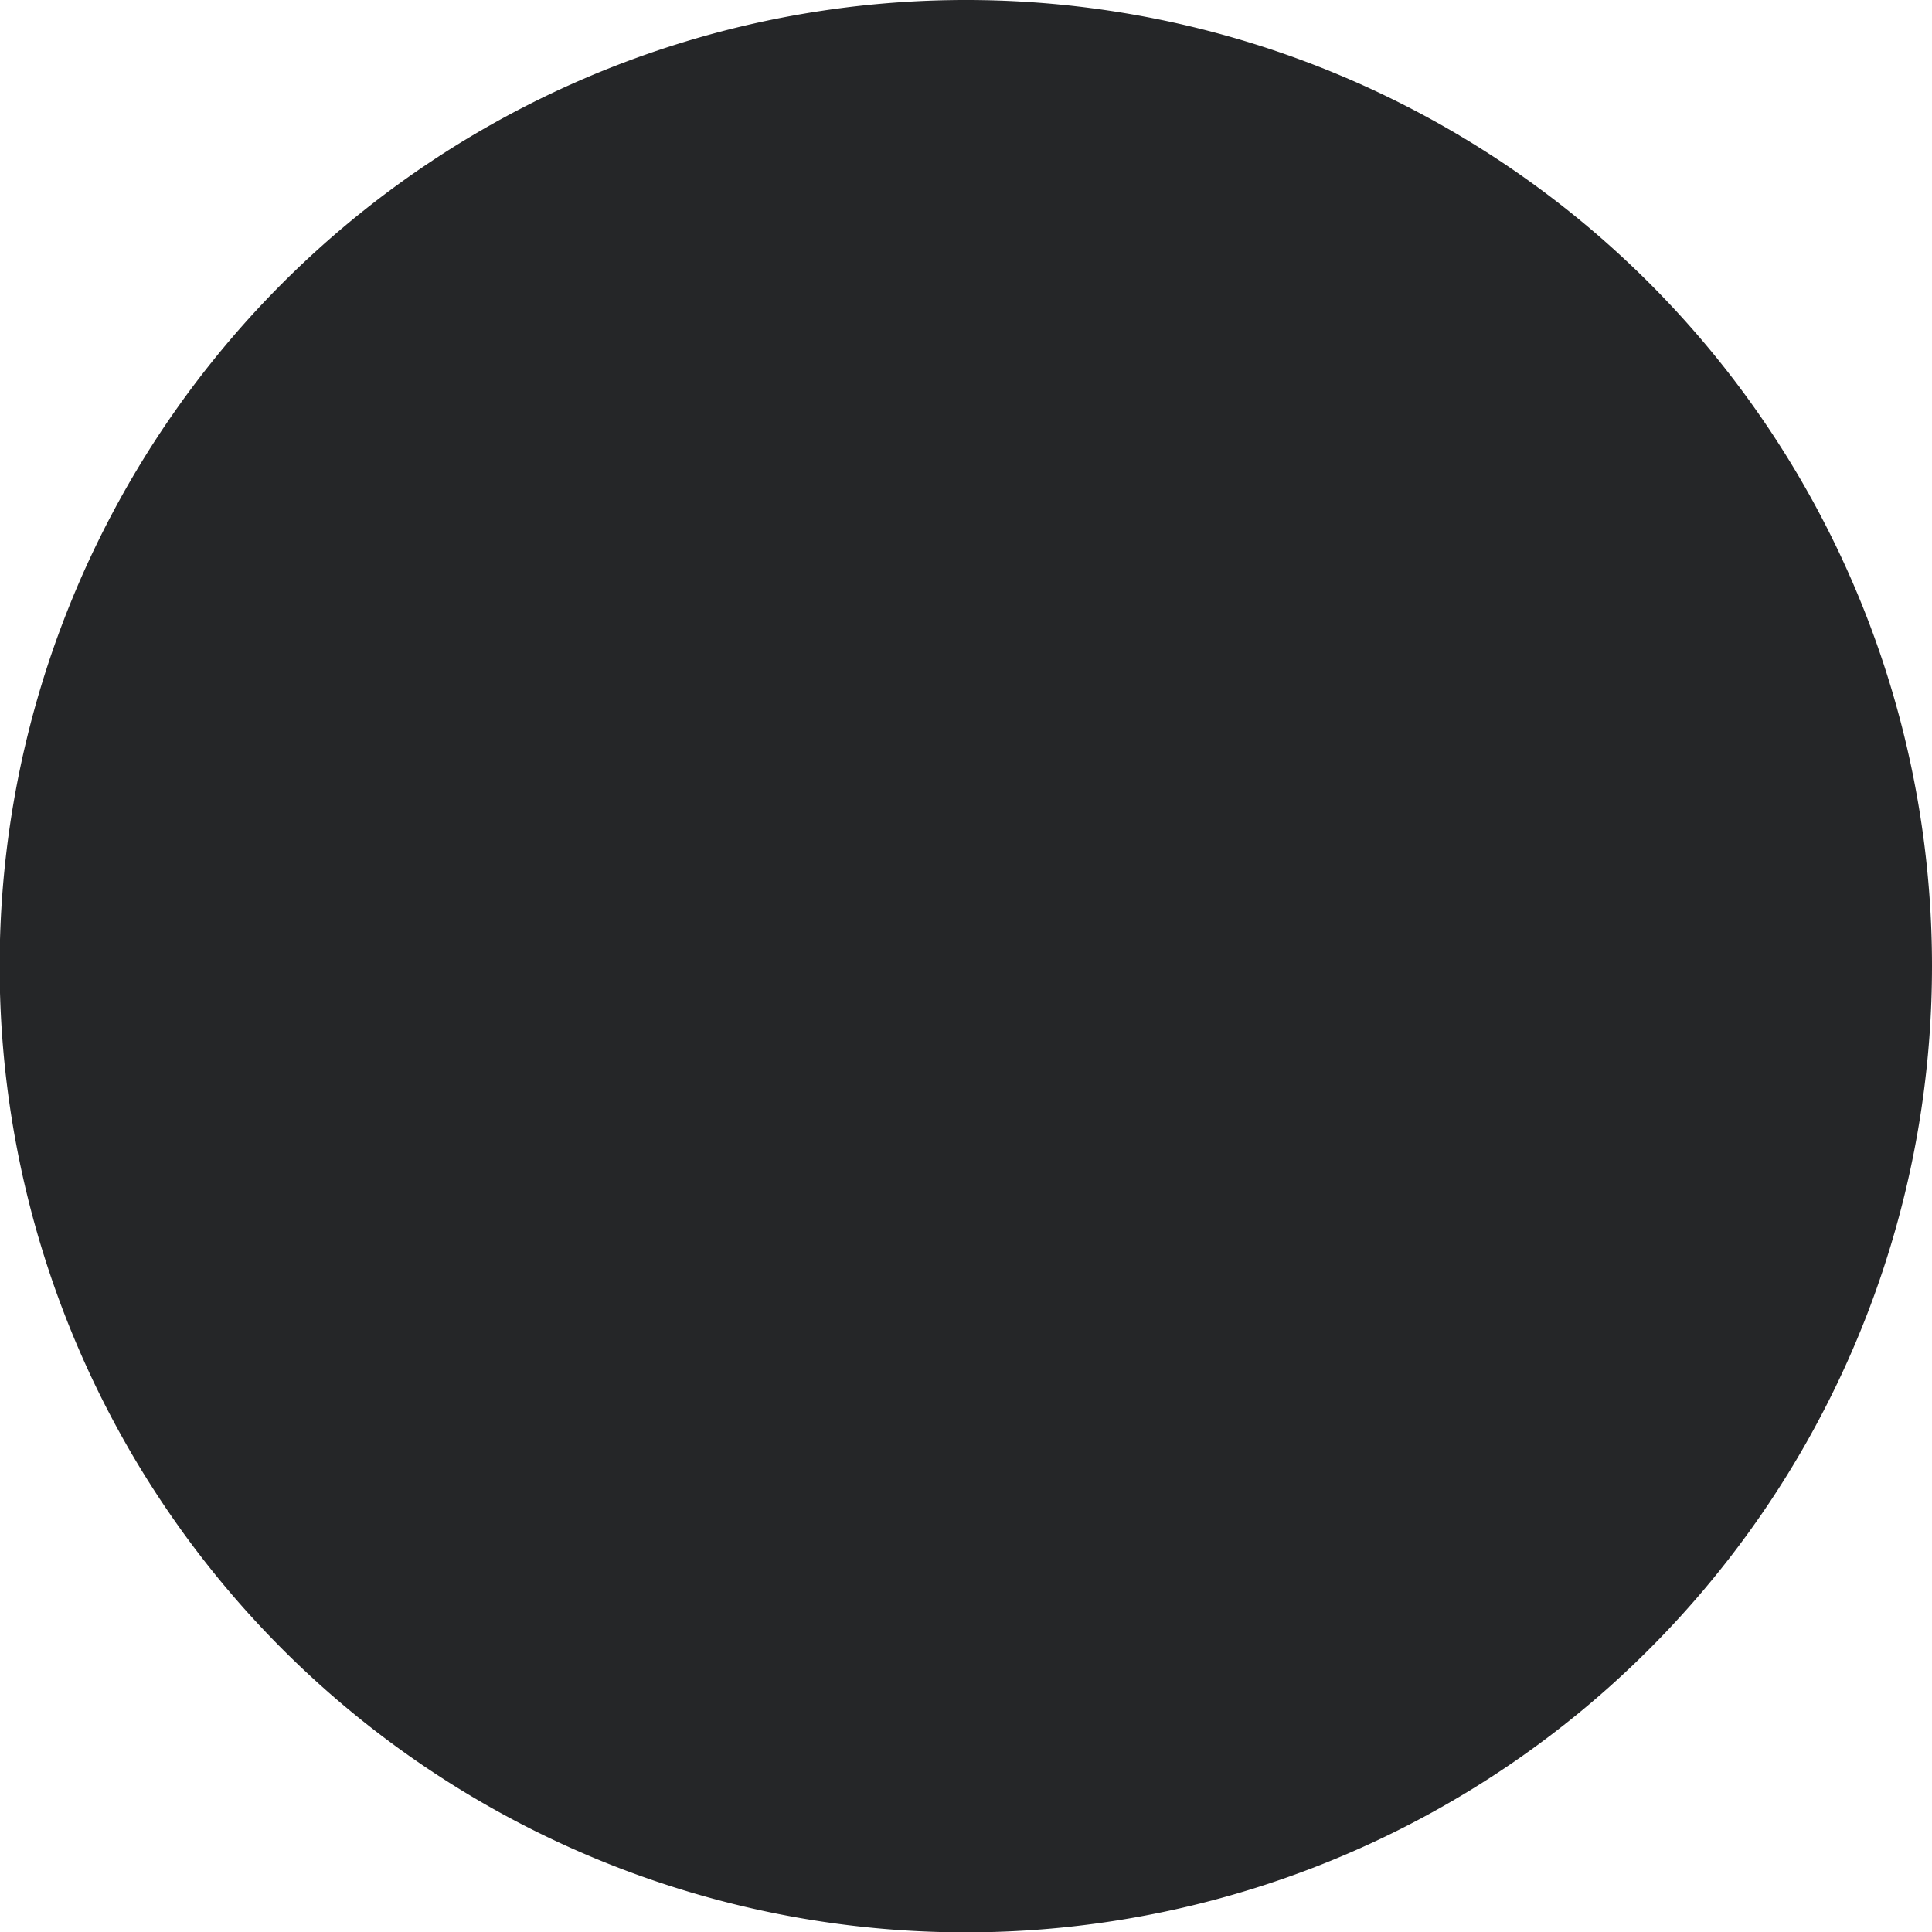 <svg width="75" height="75" fill="none" xmlns="http://www.w3.org/2000/svg"><g clip-path="url(#clip0)"><path d="M37.494 0A37.507 37.507 0 1075 37.494 37.494 37.494 0 0037.494 0z" fill="#252628"/></g><defs><clipPath id="clip0"><path fill="#fff" d="M0 0h75v75H0z"/></clipPath></defs></svg>